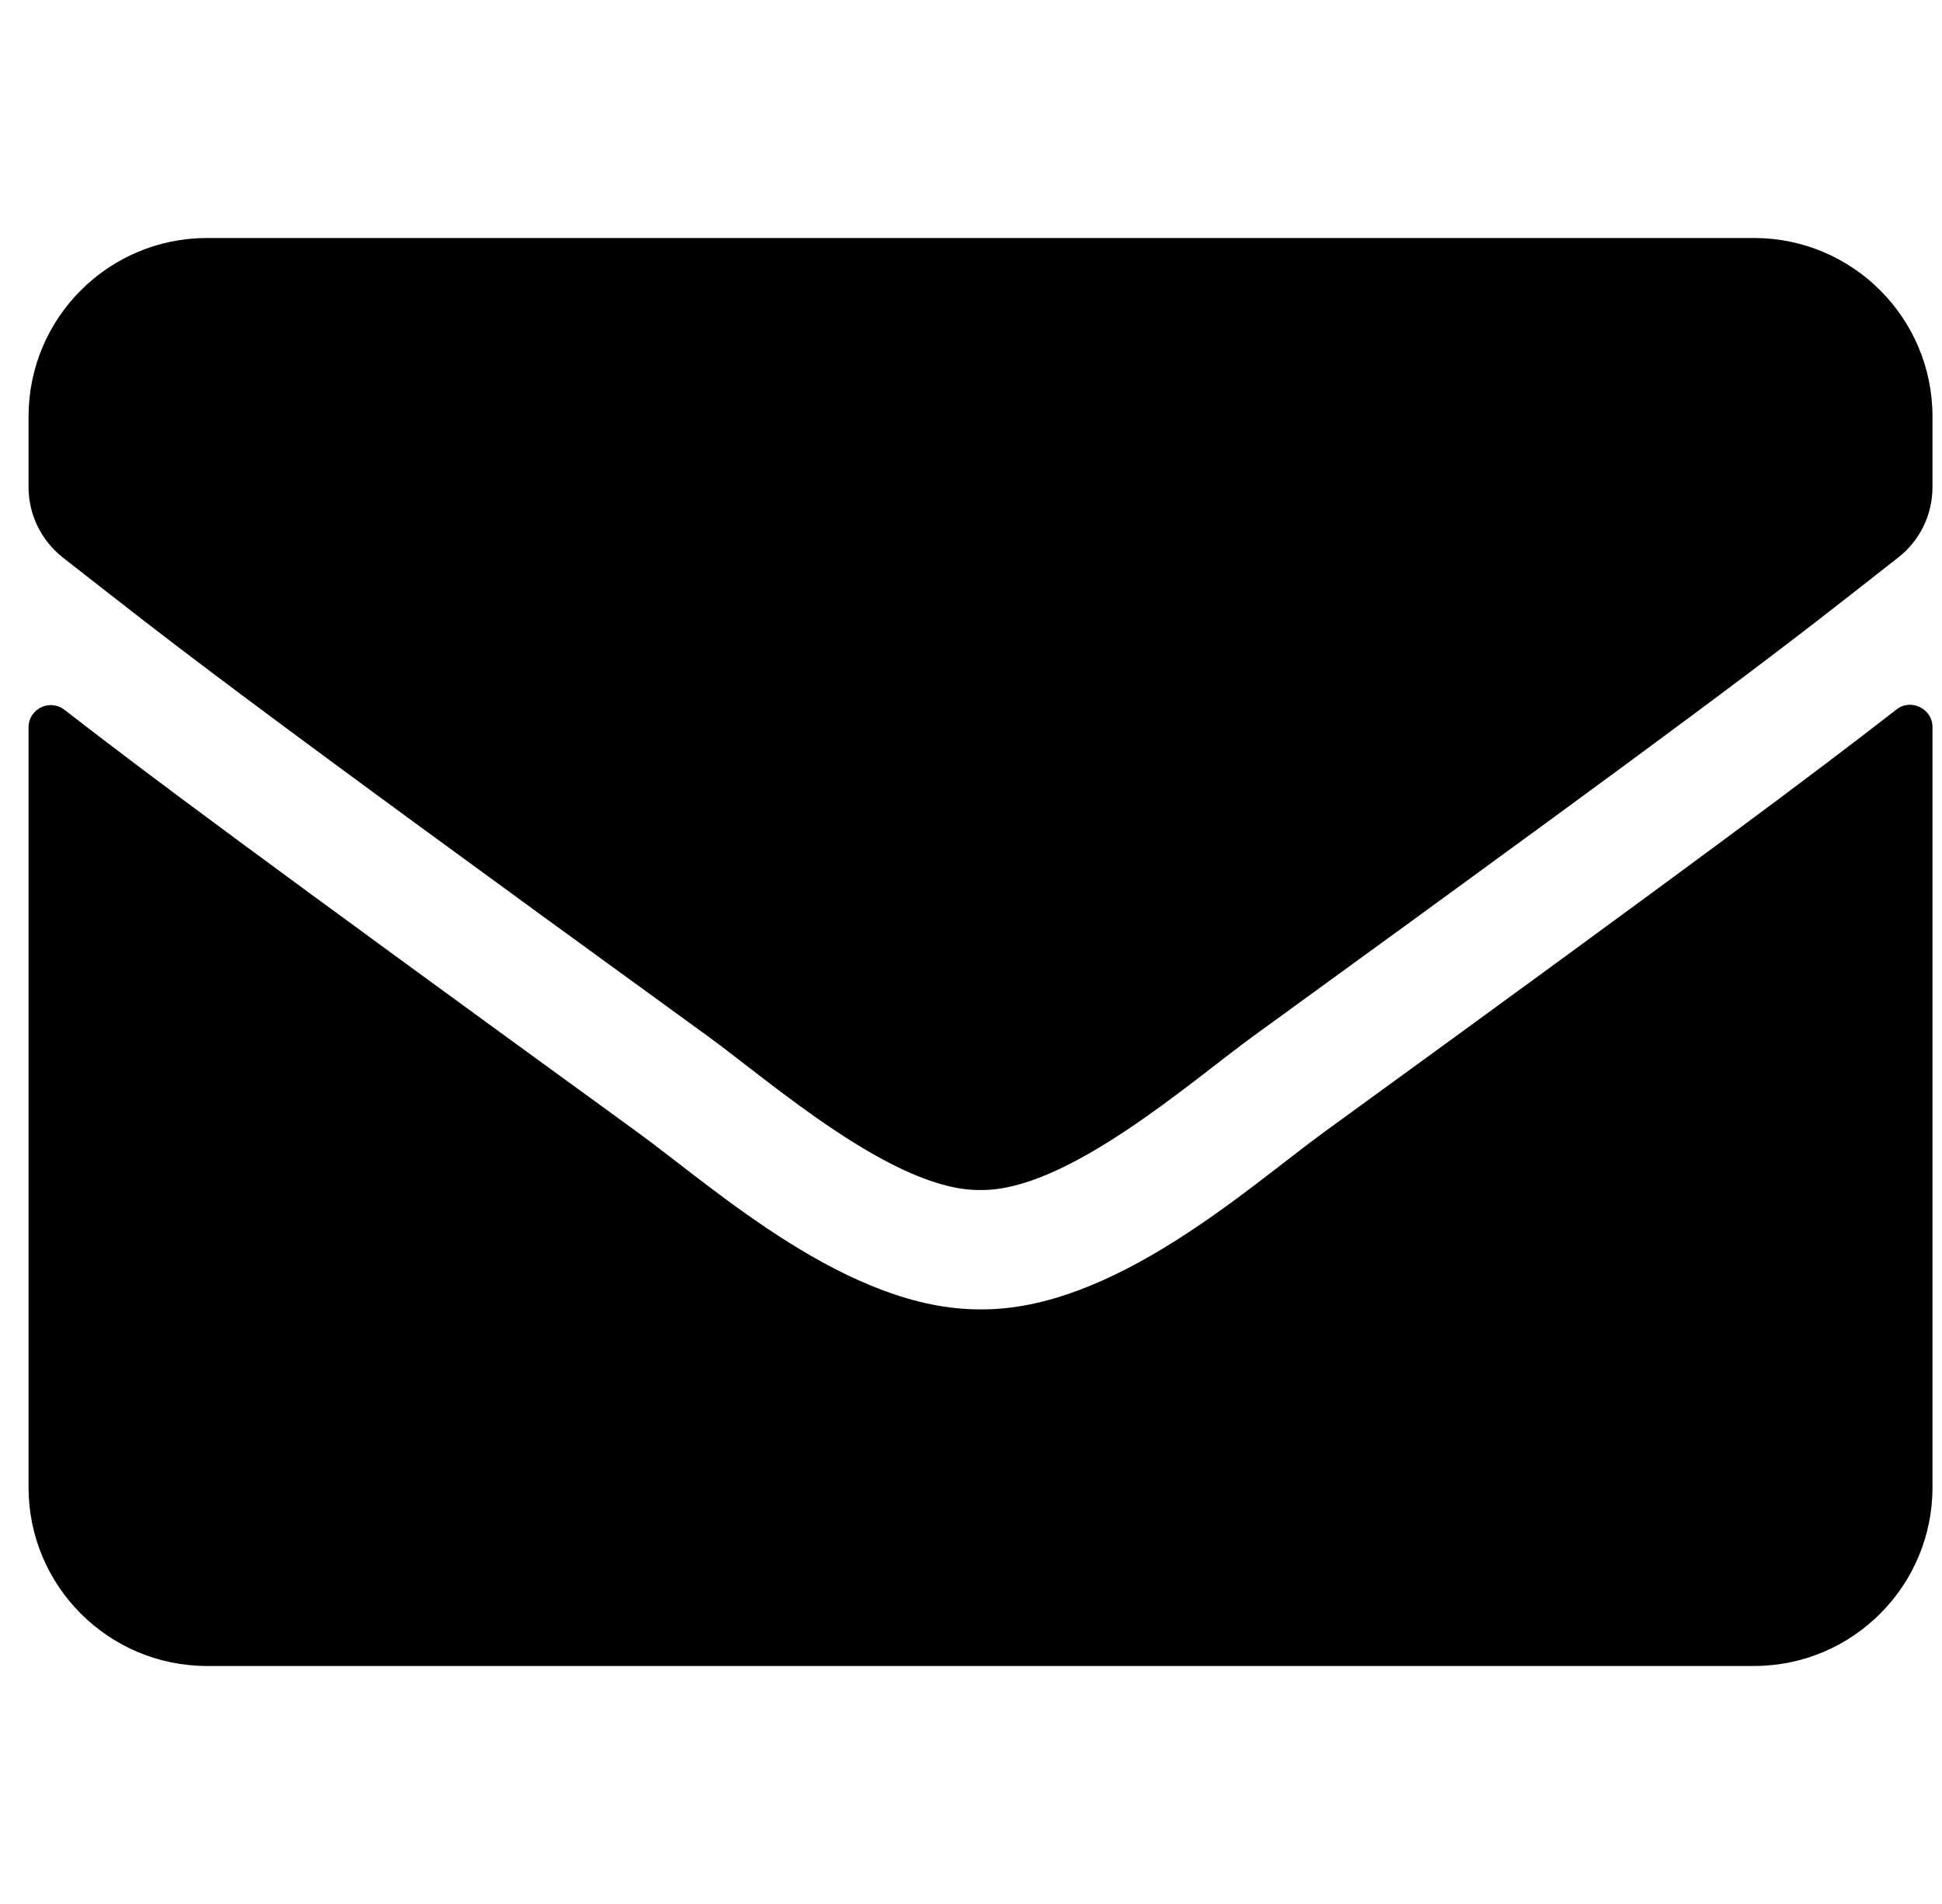 <svg width="51" height="50" viewBox="0 0 51 50" fill="none" xmlns="http://www.w3.org/2000/svg">
<path d="M49.803 18.633C50.184 18.33 50.75 18.613 50.75 19.092V39.062C50.75 41.65 48.65 43.75 46.062 43.75H5.438C2.85 43.75 0.75 41.65 0.75 39.062V19.102C0.75 18.613 1.307 18.34 1.697 18.643C3.885 20.342 6.785 22.5 16.746 29.736C18.807 31.24 22.283 34.404 25.75 34.385C29.236 34.414 32.781 31.182 34.764 29.736C44.725 22.5 47.615 20.332 49.803 18.633ZM25.75 31.25C28.016 31.289 31.277 28.398 32.918 27.207C45.877 17.803 46.863 16.982 49.852 14.639C50.418 14.199 50.75 13.516 50.75 12.793V10.938C50.75 8.35 48.65 6.25 46.062 6.25H5.438C2.85 6.25 0.75 8.35 0.75 10.938V12.793C0.75 13.516 1.082 14.19 1.648 14.639C4.637 16.973 5.623 17.803 18.582 27.207C20.223 28.398 23.484 31.289 25.75 31.25Z" fill="black"/>
</svg>
